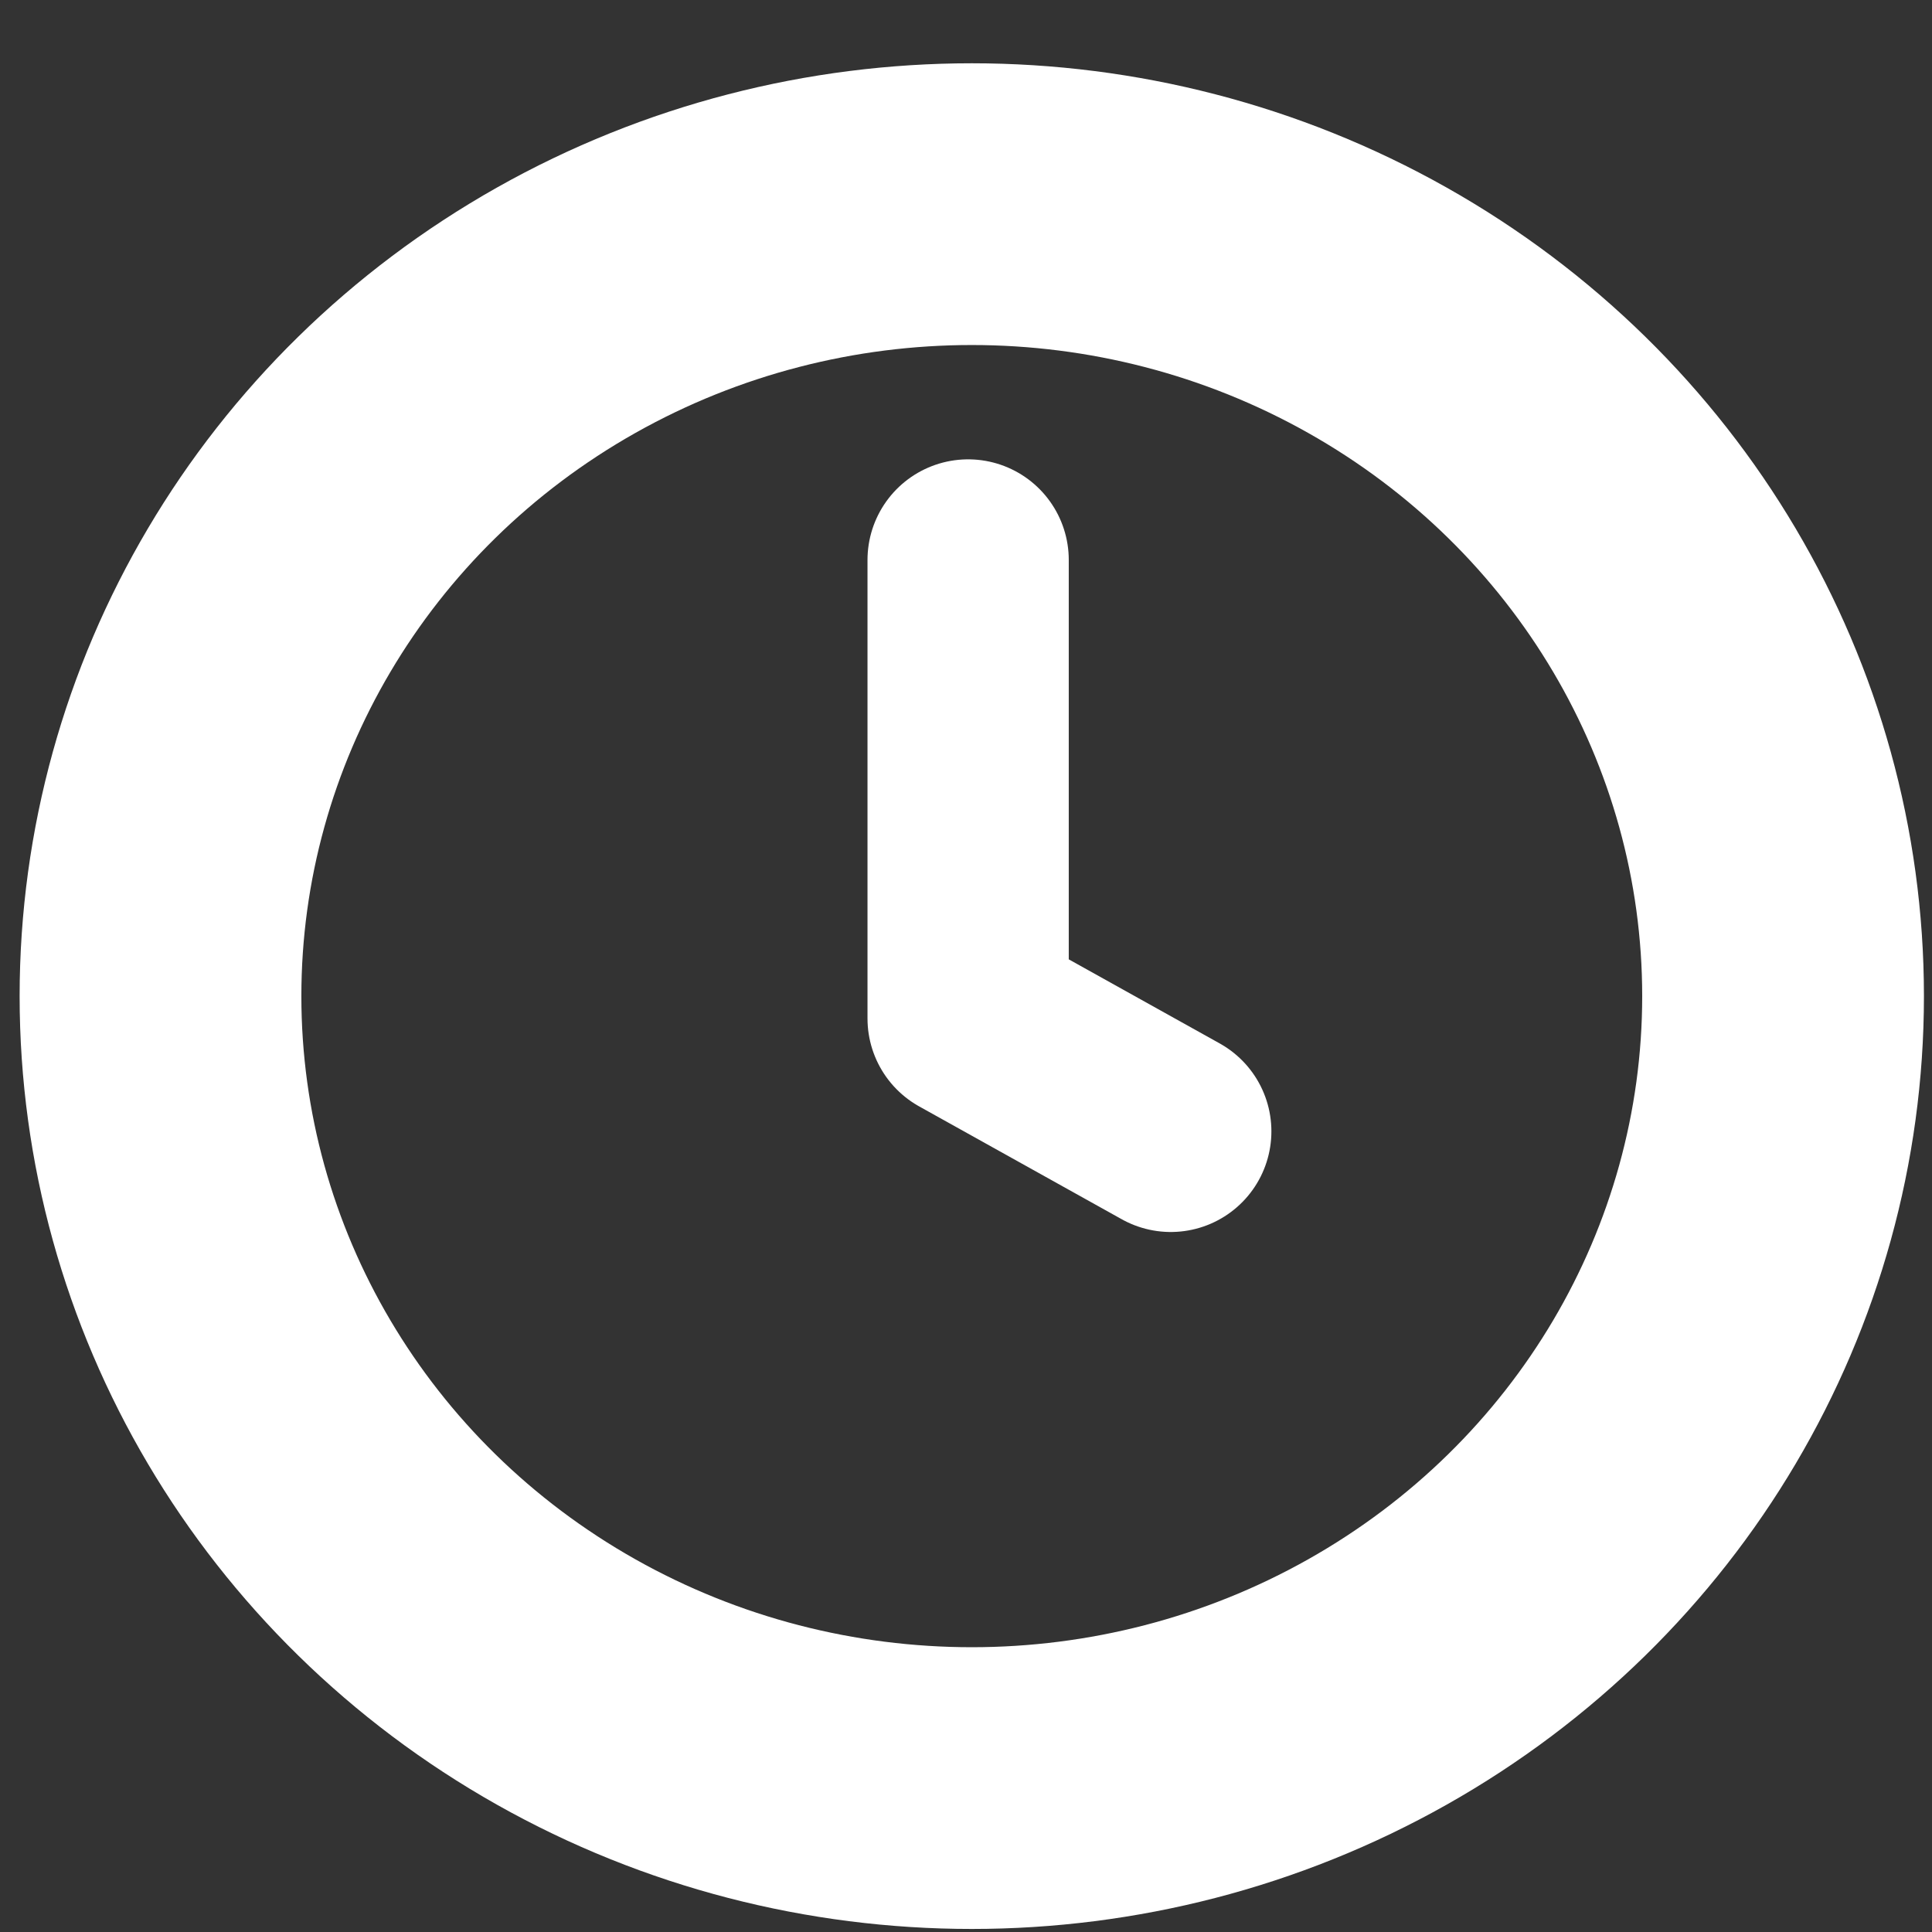 <?xml version="1.0" encoding="UTF-8" standalone="no"?>
<!-- Created with Inkscape (http://www.inkscape.org/) -->

<svg
   width="48"
   height="48"
   viewBox="0 0 12.7 12.7"
   version="1.1"
   id="svg914"
   xmlns="http://www.w3.org/2000/svg"
   xmlns:svg="http://www.w3.org/2000/svg">
  <rect x="0" y="0" width="12.7" height="12.7" fill="#333333" stroke="none"/>
  <defs
     id="defs911" />
  <g
     id="layer1">
    <ellipse
       style="fill:none;fill-rule:evenodd;stroke:#fff;stroke-width:1.852;stroke-linecap:round;stroke-linejoin:round;stroke-miterlimit:4;stroke-dasharray:none;paint-order:stroke fill markers"
       id="path11380"
       cx="6.388"
       cy="6.548"
       rx="5.333"
       ry="5.206" />
    <path
       style="fill:none;fill-rule:evenodd;stroke:#fff;stroke-width:1.323;stroke-linecap:round;stroke-linejoin:round;stroke-miterlimit:4;stroke-dasharray:none;paint-order:stroke fill markers"
       d="m 6.364,3.681 v 3.014 l 1.332,0.742"
       id="path11495" />
  </g>
</svg>

